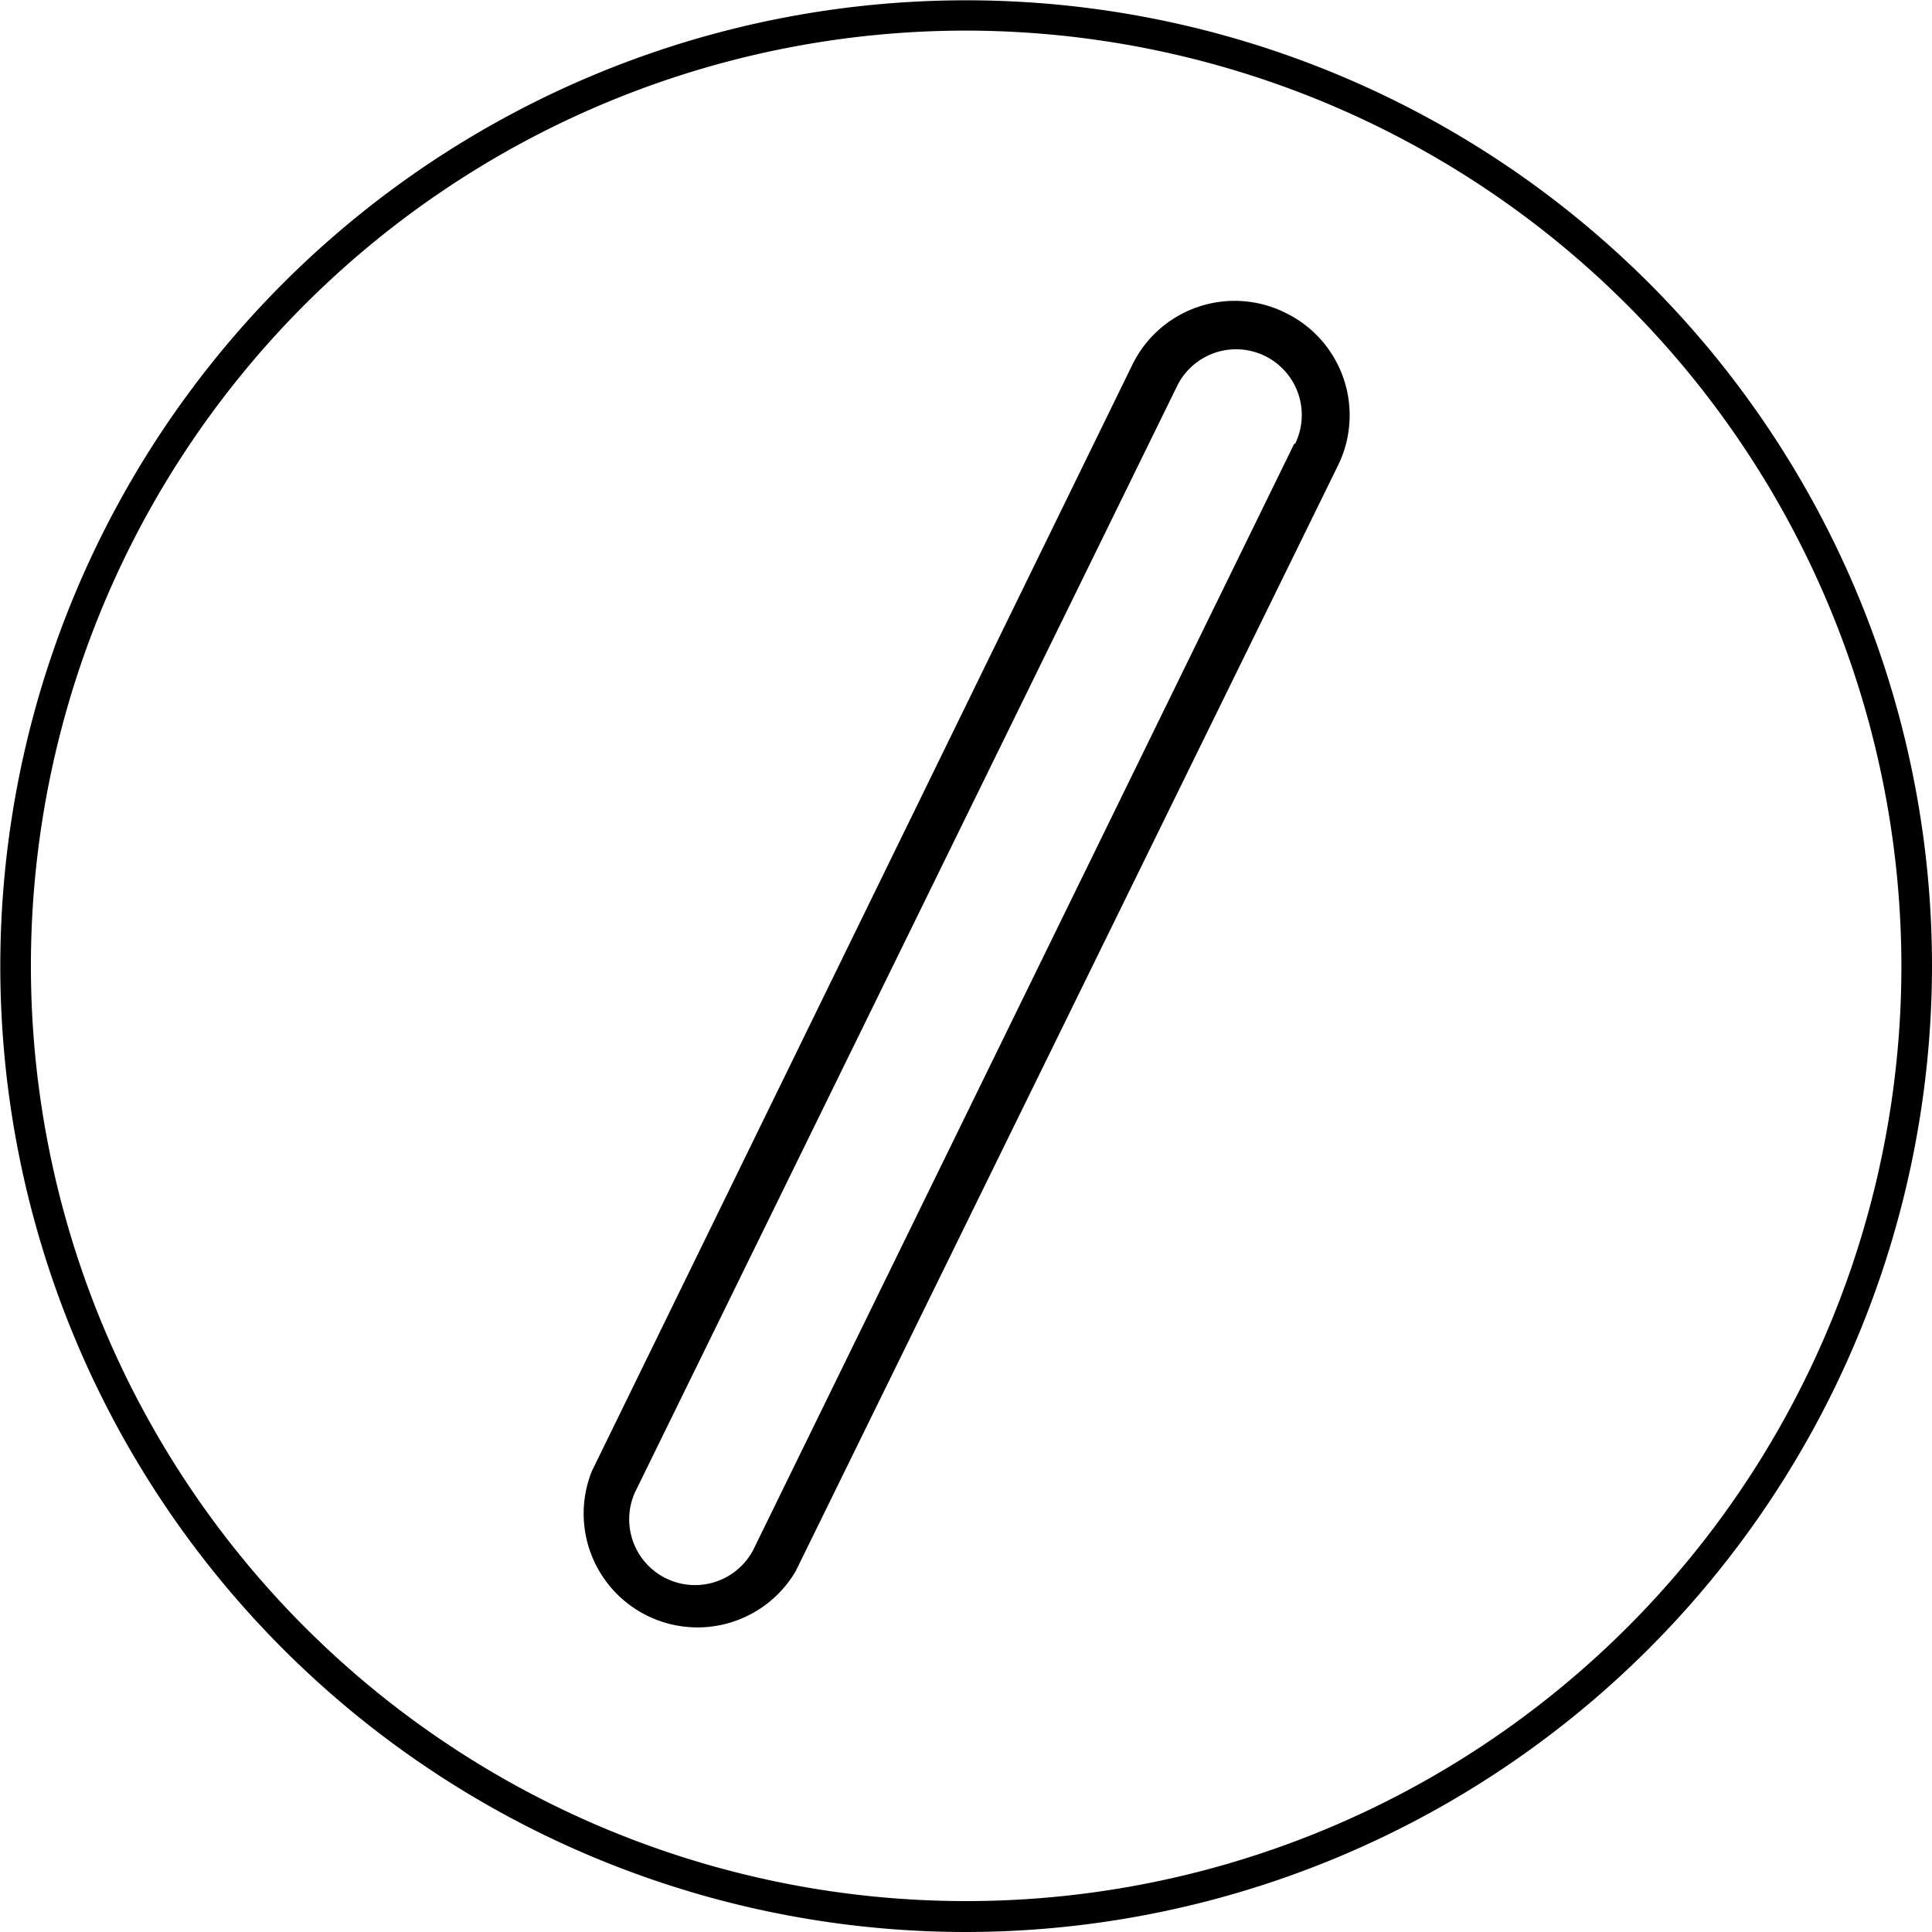 <svg xmlns="http://www.w3.org/2000/svg" viewBox="0 0 63.13 63.13"><title>icono_pila</title><g id="7b3de5ff-e9ed-4baa-88f4-e4c329c270b5" data-name="Capa 2"><g id="7260f150-7942-4b0a-9ba8-f56978066eb0" data-name="Capa 2"><path d="M31.56,63.13A31.56,31.56,0,1,1,63.13,31.56,31.6,31.6,0,0,1,31.56,63.13ZM31.56,1A30.56,30.56,0,1,0,62.13,31.56,30.6,30.6,0,0,0,31.56,1Z"/><path d="M42,10.22a3.72,3.72,0,0,0-5,1.7L19.34,48.07A3.72,3.72,0,0,0,26,51.34L43.73,15.19A3.72,3.72,0,0,0,42,10.22Zm.29,4.28L24.61,50.65a2.15,2.15,0,0,1-3.86-1.89L38.46,12.62a2.14,2.14,0,1,1,3.86,1.88h0Z"/></g></g></svg>